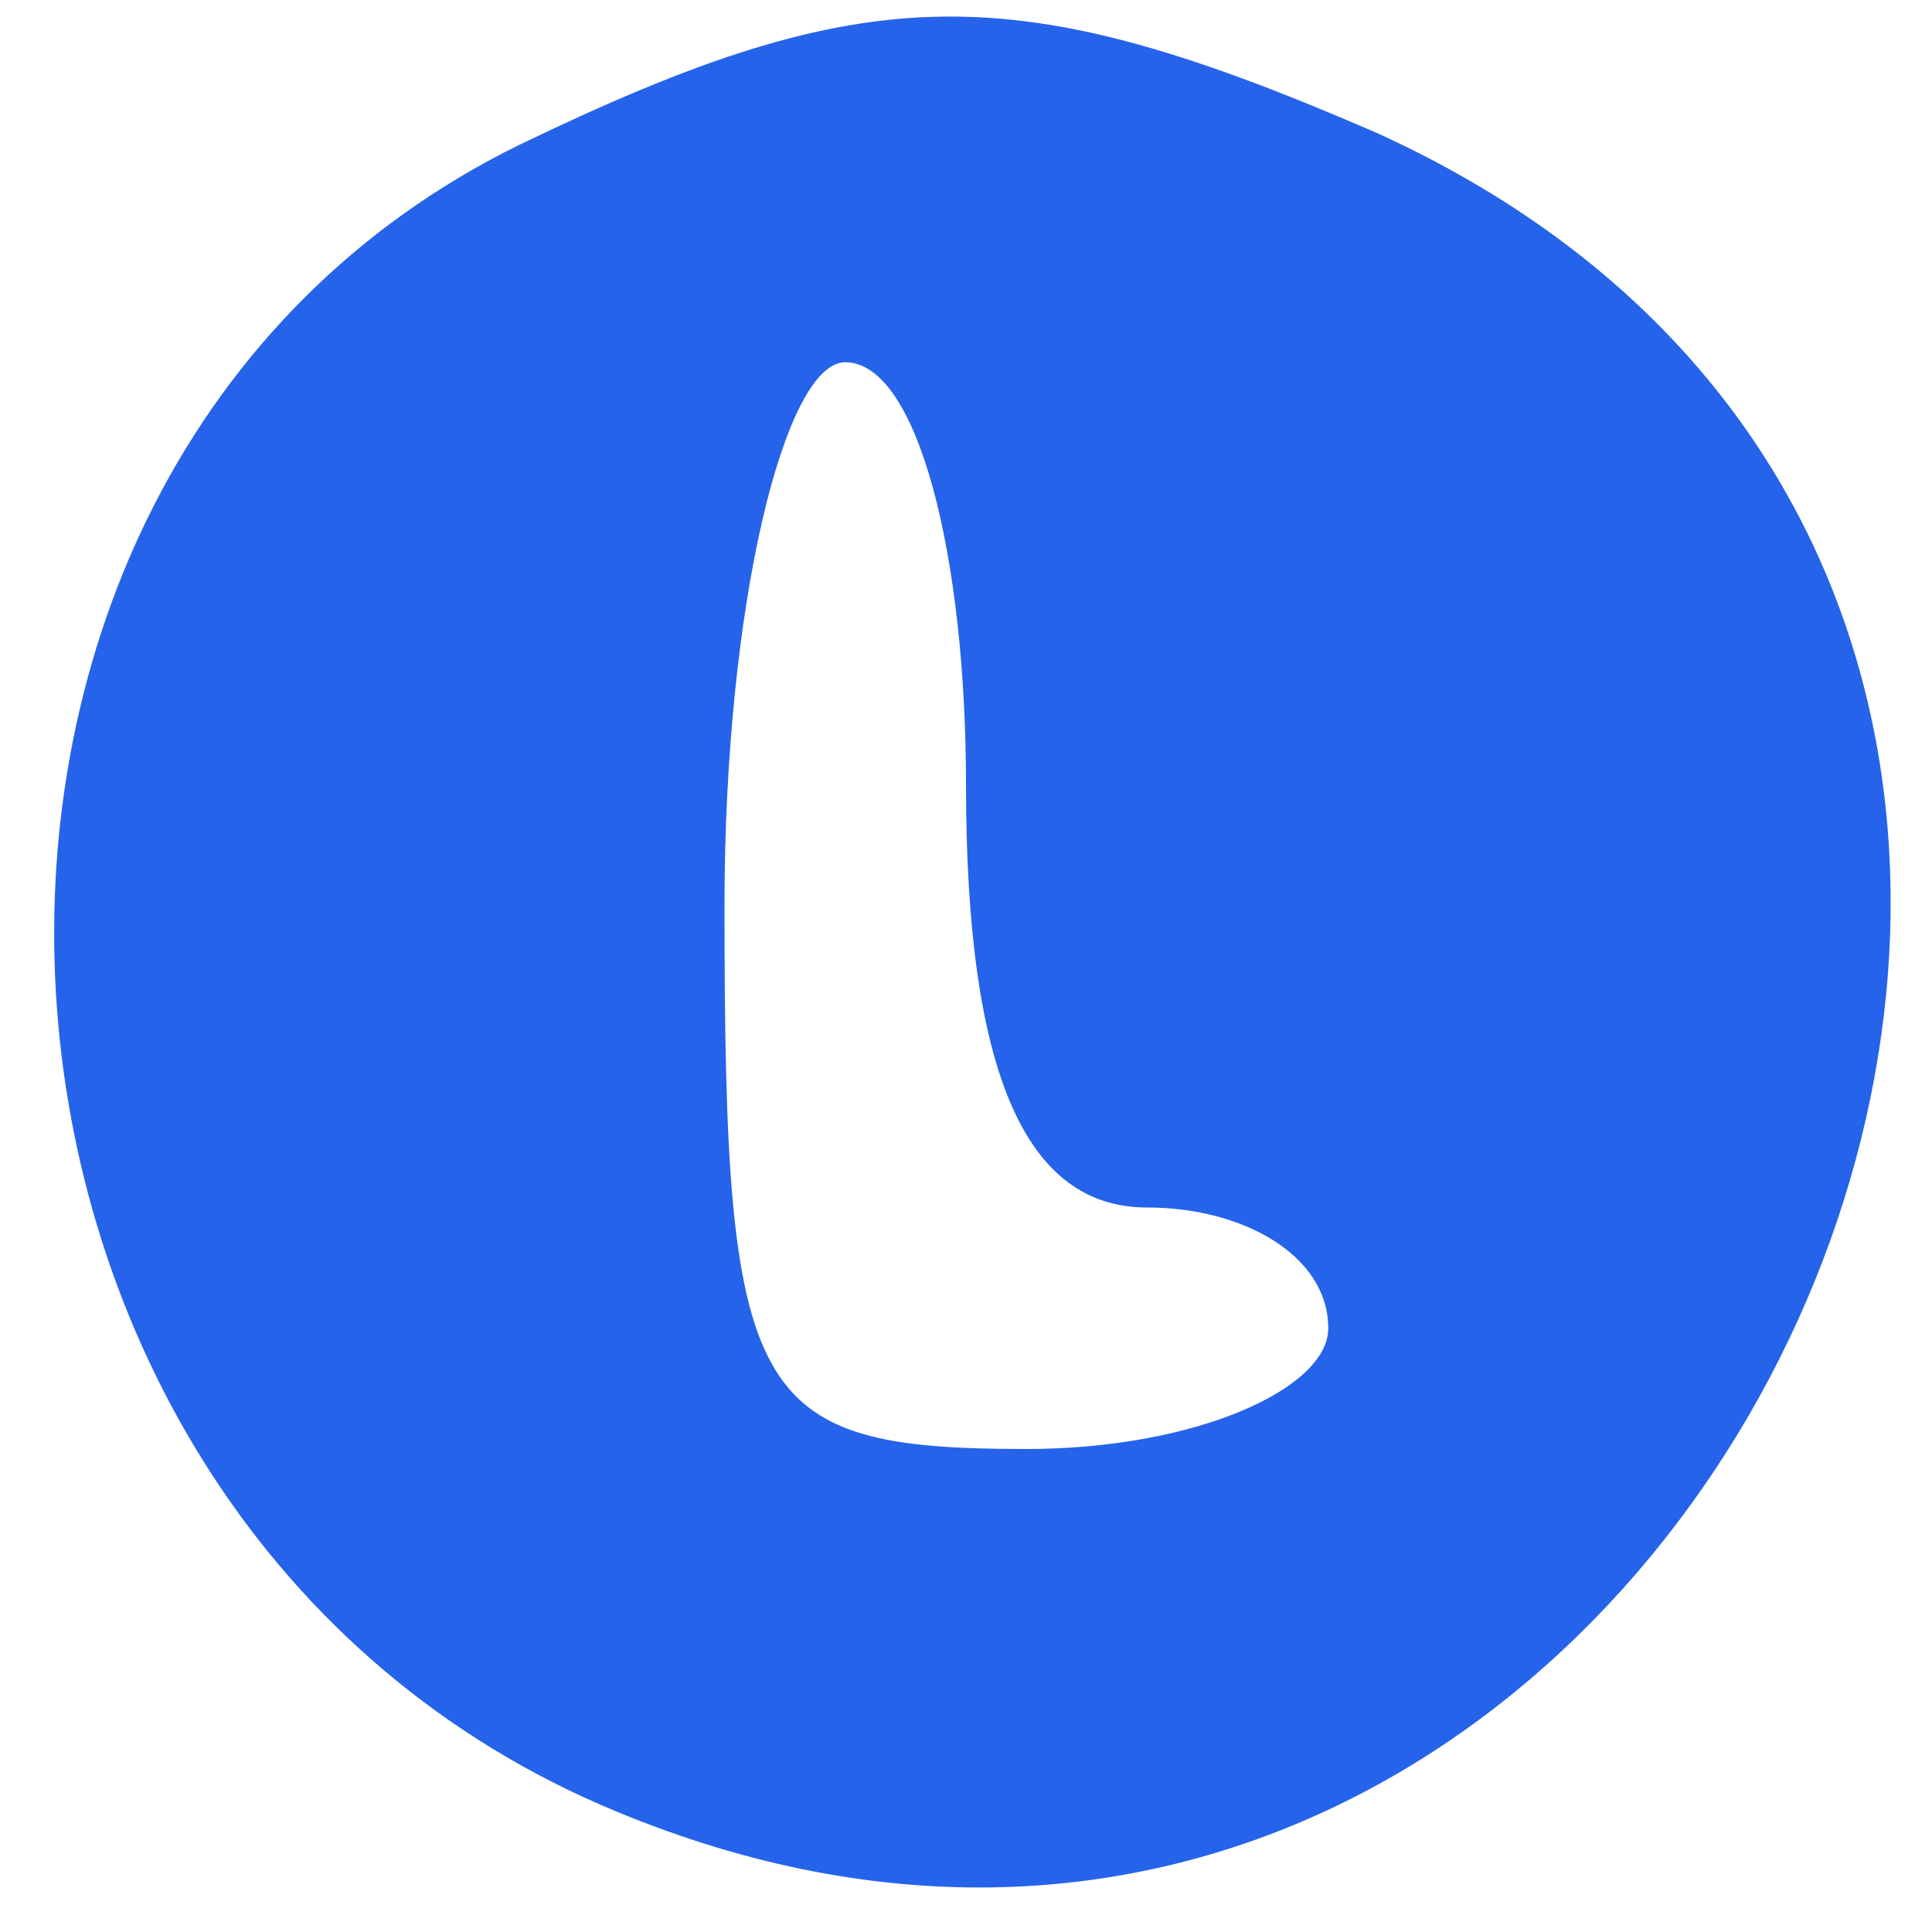 <?xml version="1.0" standalone="no"?>
<!DOCTYPE svg PUBLIC "-//W3C//DTD SVG 20010904//EN"
 "http://www.w3.org/TR/2001/REC-SVG-20010904/DTD/svg10.dtd">
<svg version="1.0" xmlns="http://www.w3.org/2000/svg"
 width="16pt" height="16pt" viewBox="0 0 16 16"
 preserveAspectRatio="xMidYMid meet">

<g transform="translate(0,16) scale(0.1,-0.1)"
fill="#2563eb" stroke="none">
<path d="M43 148 c-55 -27 -50 -114 8 -138 89 -37 151 99 63 139 -30 13 -42
13 -71 -1z m37 -53 c0 -24 5 -35 15 -35 8 0 15 -4 15 -10 0 -5 -11 -10 -25
-10 -23 0 -25 4 -25 45 0 25 5 45 10 45 6 0 10 -16 10 -35z"/>
</g>
</svg>
